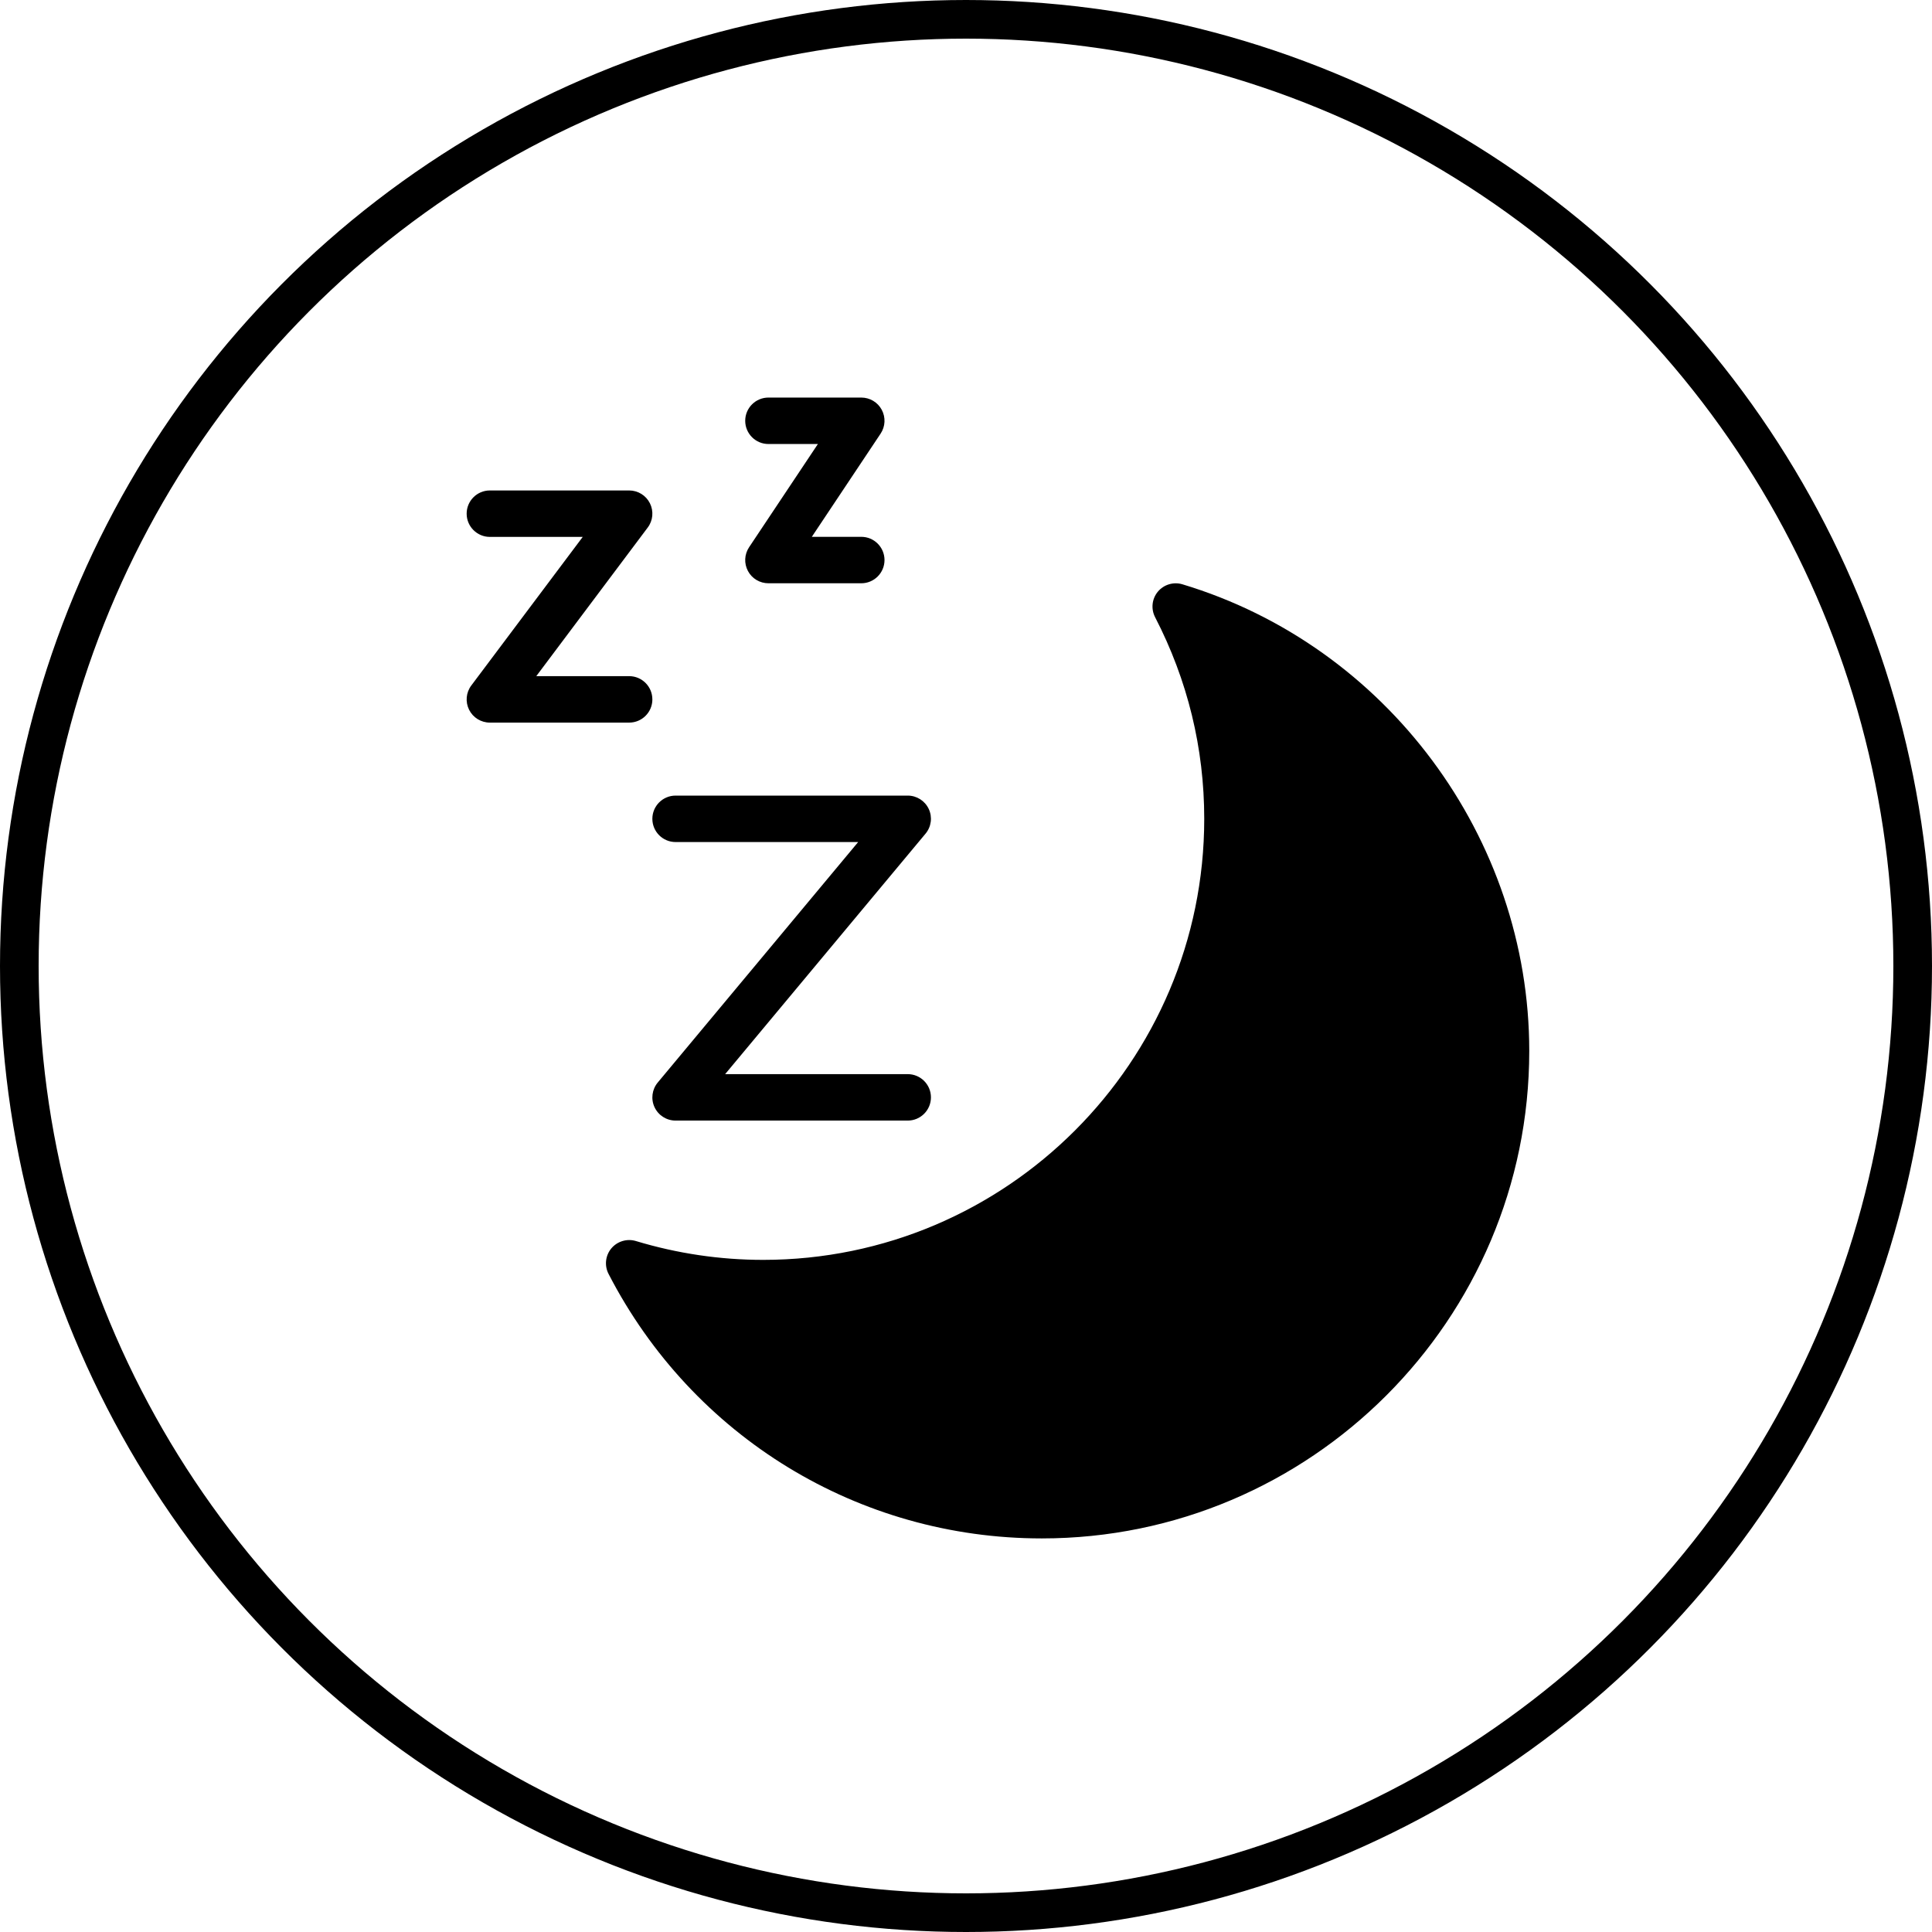 <?xml version="1.0" encoding="UTF-8" standalone="no"?>
<svg
   xmlns:dc="http://purl.org/dc/elements/1.1/"
   xmlns:cc="http://creativecommons.org/ns#"
   xmlns:rdf="http://www.w3.org/1999/02/22-rdf-syntax-ns#"
   xmlns:svg="http://www.w3.org/2000/svg"
   xmlns="http://www.w3.org/2000/svg"
   width="100"
   height="100"
   viewBox="0 0 100 100"
   id="svg4157"
   version="1.1">
  <defs
     id="defs4159" />
  <g
     id="layer1"
     transform="translate(0,2.2107222e-5)">
    <ellipse        style="opacity:1;fill:none;fill-opacity:1;fill-rule:nonzero;stroke:#000000;stroke-width:2.0;stroke-linecap:round;stroke-linejoin:bevel;stroke-miterlimit:4;stroke-dasharray:none;stroke-dashoffset:0;stroke-opacity:1"
       id="path4705"
       cx="50"
       cy="50"
       rx="49"
       ry="49" />
  </g>
  <path
     style="fill:#000000;fill-opacity:1"
     id="path7287"
     d="m 61.201,30.243 c -0.457,-0.138 -0.962,0.011 -1.271,0.382 -0.308,0.371 -0.364,0.89 -0.143,1.319 1.688,3.269 2.544,6.782 2.544,10.438 0,12.587 -10.241,22.829 -22.829,22.829 -2.226,0 -4.443,-0.327 -6.59,-0.976 -0.46,-0.137 -0.961,0.013 -1.27,0.382 -0.308,0.371 -0.365,0.89 -0.144,1.319 4.357,8.446 12.948,13.692 22.424,13.692 13.913,0 25.232,-11.32 25.232,-25.232 0,-11.039 -7.382,-20.972 -17.952,-24.153 z" />
  <path
     id="path7289"
     d="m 34.968,43.584 9.45,0 -10.373,12.447 c -0.299,0.359 -0.363,0.858 -0.166,1.278 0.198,0.423 0.622,0.692 1.089,0.692 l 12.015,0 c 0.663,0 1.202,-0.537 1.202,-1.202 0,-0.664 -0.538,-1.202 -1.202,-1.202 l -9.45,0 10.373,-12.447 c 0.299,-0.358 0.363,-0.857 0.166,-1.278 -0.198,-0.422 -0.622,-0.692 -1.089,-0.692 l -12.015,0 c -0.663,0 -1.202,0.538 -1.202,1.202 0,0.663 0.538,1.202 1.202,1.202 z" />
  <path
     id="path7291"
     d="m 33.766,36.199 c 0,-0.663 -0.538,-1.202 -1.202,-1.202 l -4.806,0 5.767,-7.69 C 33.8,26.944 33.843,26.457 33.64,26.05 33.437,25.643 33.02,25.386 32.565,25.386 l -7.209,0 c -0.663,0 -1.202,0.538 -1.202,1.202 0,0.663 0.538,1.202 1.202,1.202 l 4.806,0 -5.767,7.69 c -0.274,0.364 -0.317,0.851 -0.114,1.258 0.203,0.407 0.62,0.664 1.075,0.664 l 7.209,0 c 0.664,0 1.202,-0.538 1.202,-1.202 z" />
  <path
     id="path7293"
     d="m 39.774,22.982 2.56,0 -3.56,5.341 c -0.246,0.369 -0.269,0.842 -0.06,1.233 0.209,0.391 0.616,0.634 1.06,0.634 l 4.806,0 c 0.663,0 1.202,-0.538 1.202,-1.202 0,-0.663 -0.538,-1.202 -1.202,-1.202 l -2.56,0 3.56,-5.341 c 0.246,-0.369 0.269,-0.842 0.06,-1.233 -0.209,-0.391 -0.616,-0.634 -1.06,-0.634 l -4.806,0 c -0.663,0 -1.202,0.538 -1.202,1.202 0,0.663 0.538,1.202 1.202,1.202 z" />
</svg>
